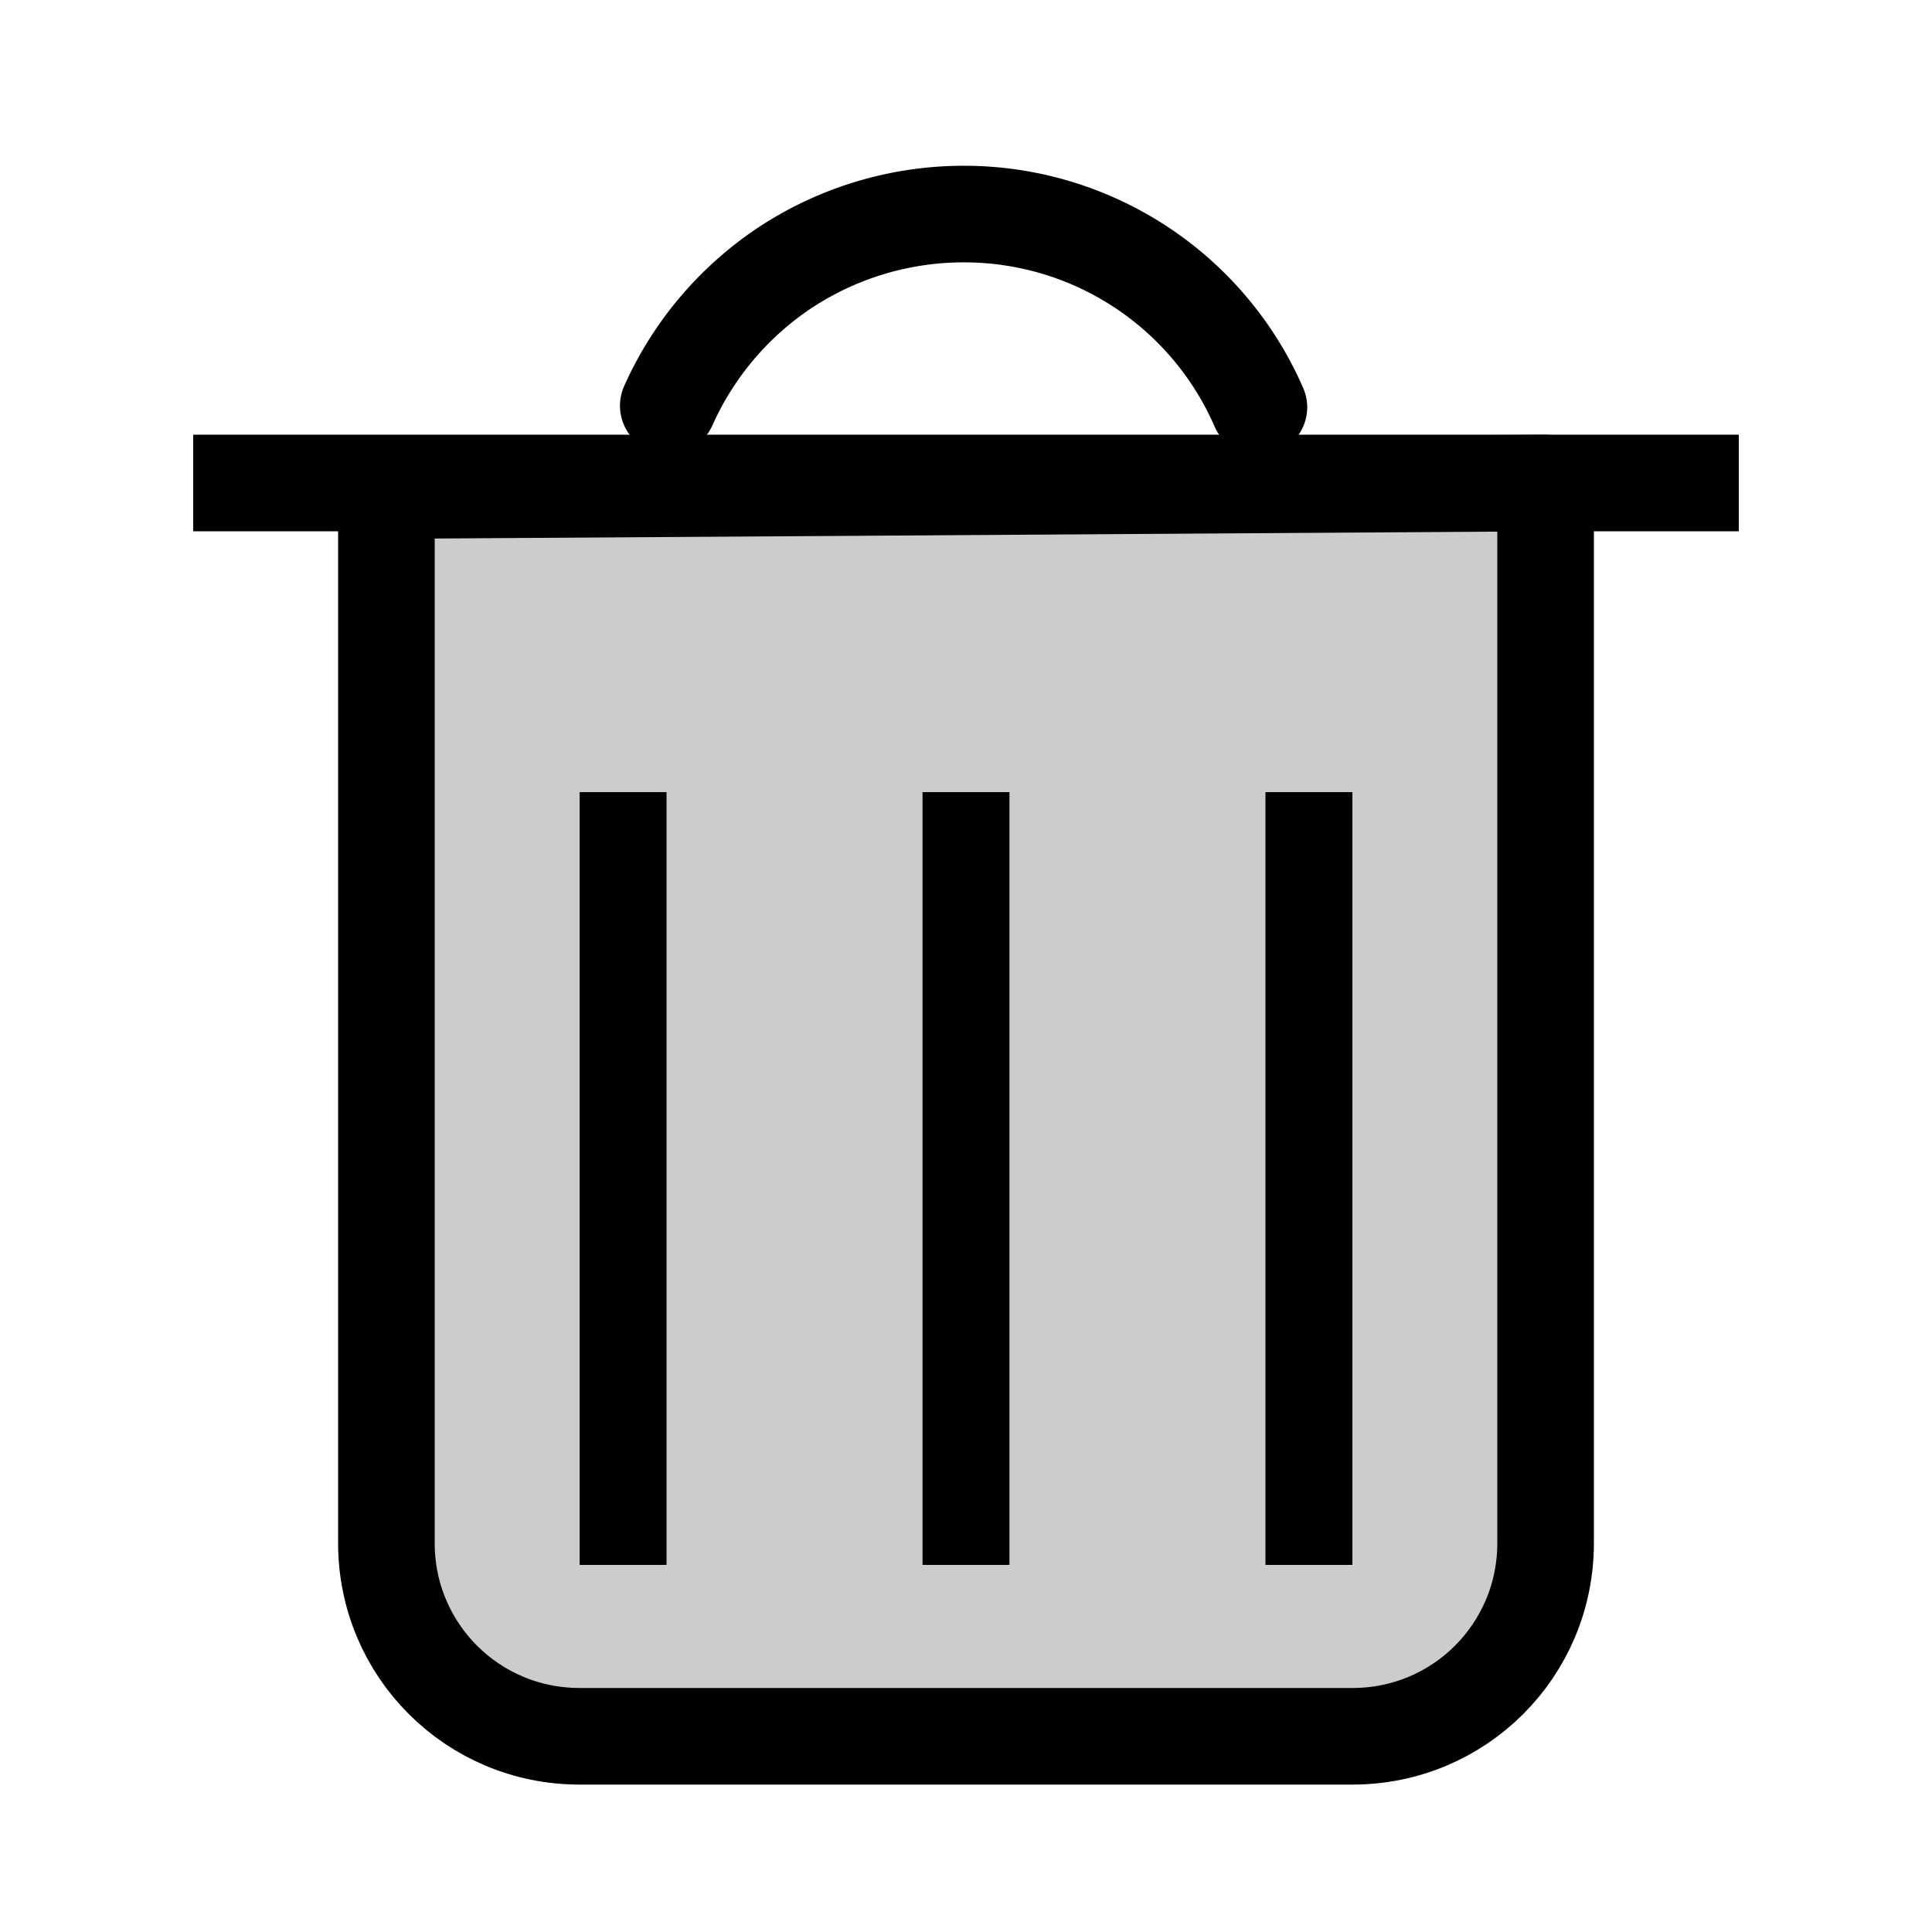 <svg xmlns="http://www.w3.org/2000/svg" viewBox="0 0 10 10"><g stroke="#000"><path stroke-linejoin="round" stroke-linecap="round" fill="#ccc" d="M8 2.5v5.487c0 .554-.446 1-1 1H3c-.554 0-1-.446-1-1V2.539z" stroke-width=".5"/><path d="M5 4.1v4m1.775-4v4m-3.55-4v4" stroke-width=".45" fill="none"/><path d="M1 2.5h8" fill="none" stroke-width=".5"/><path d="M3.459 2.1a1.68 1.68 0 01.622-.726A1.68 1.68 0 015 1.108a1.664 1.664 0 011.516 1" stroke-linecap="round" fill="none" stroke-width=".5"/></g></svg>